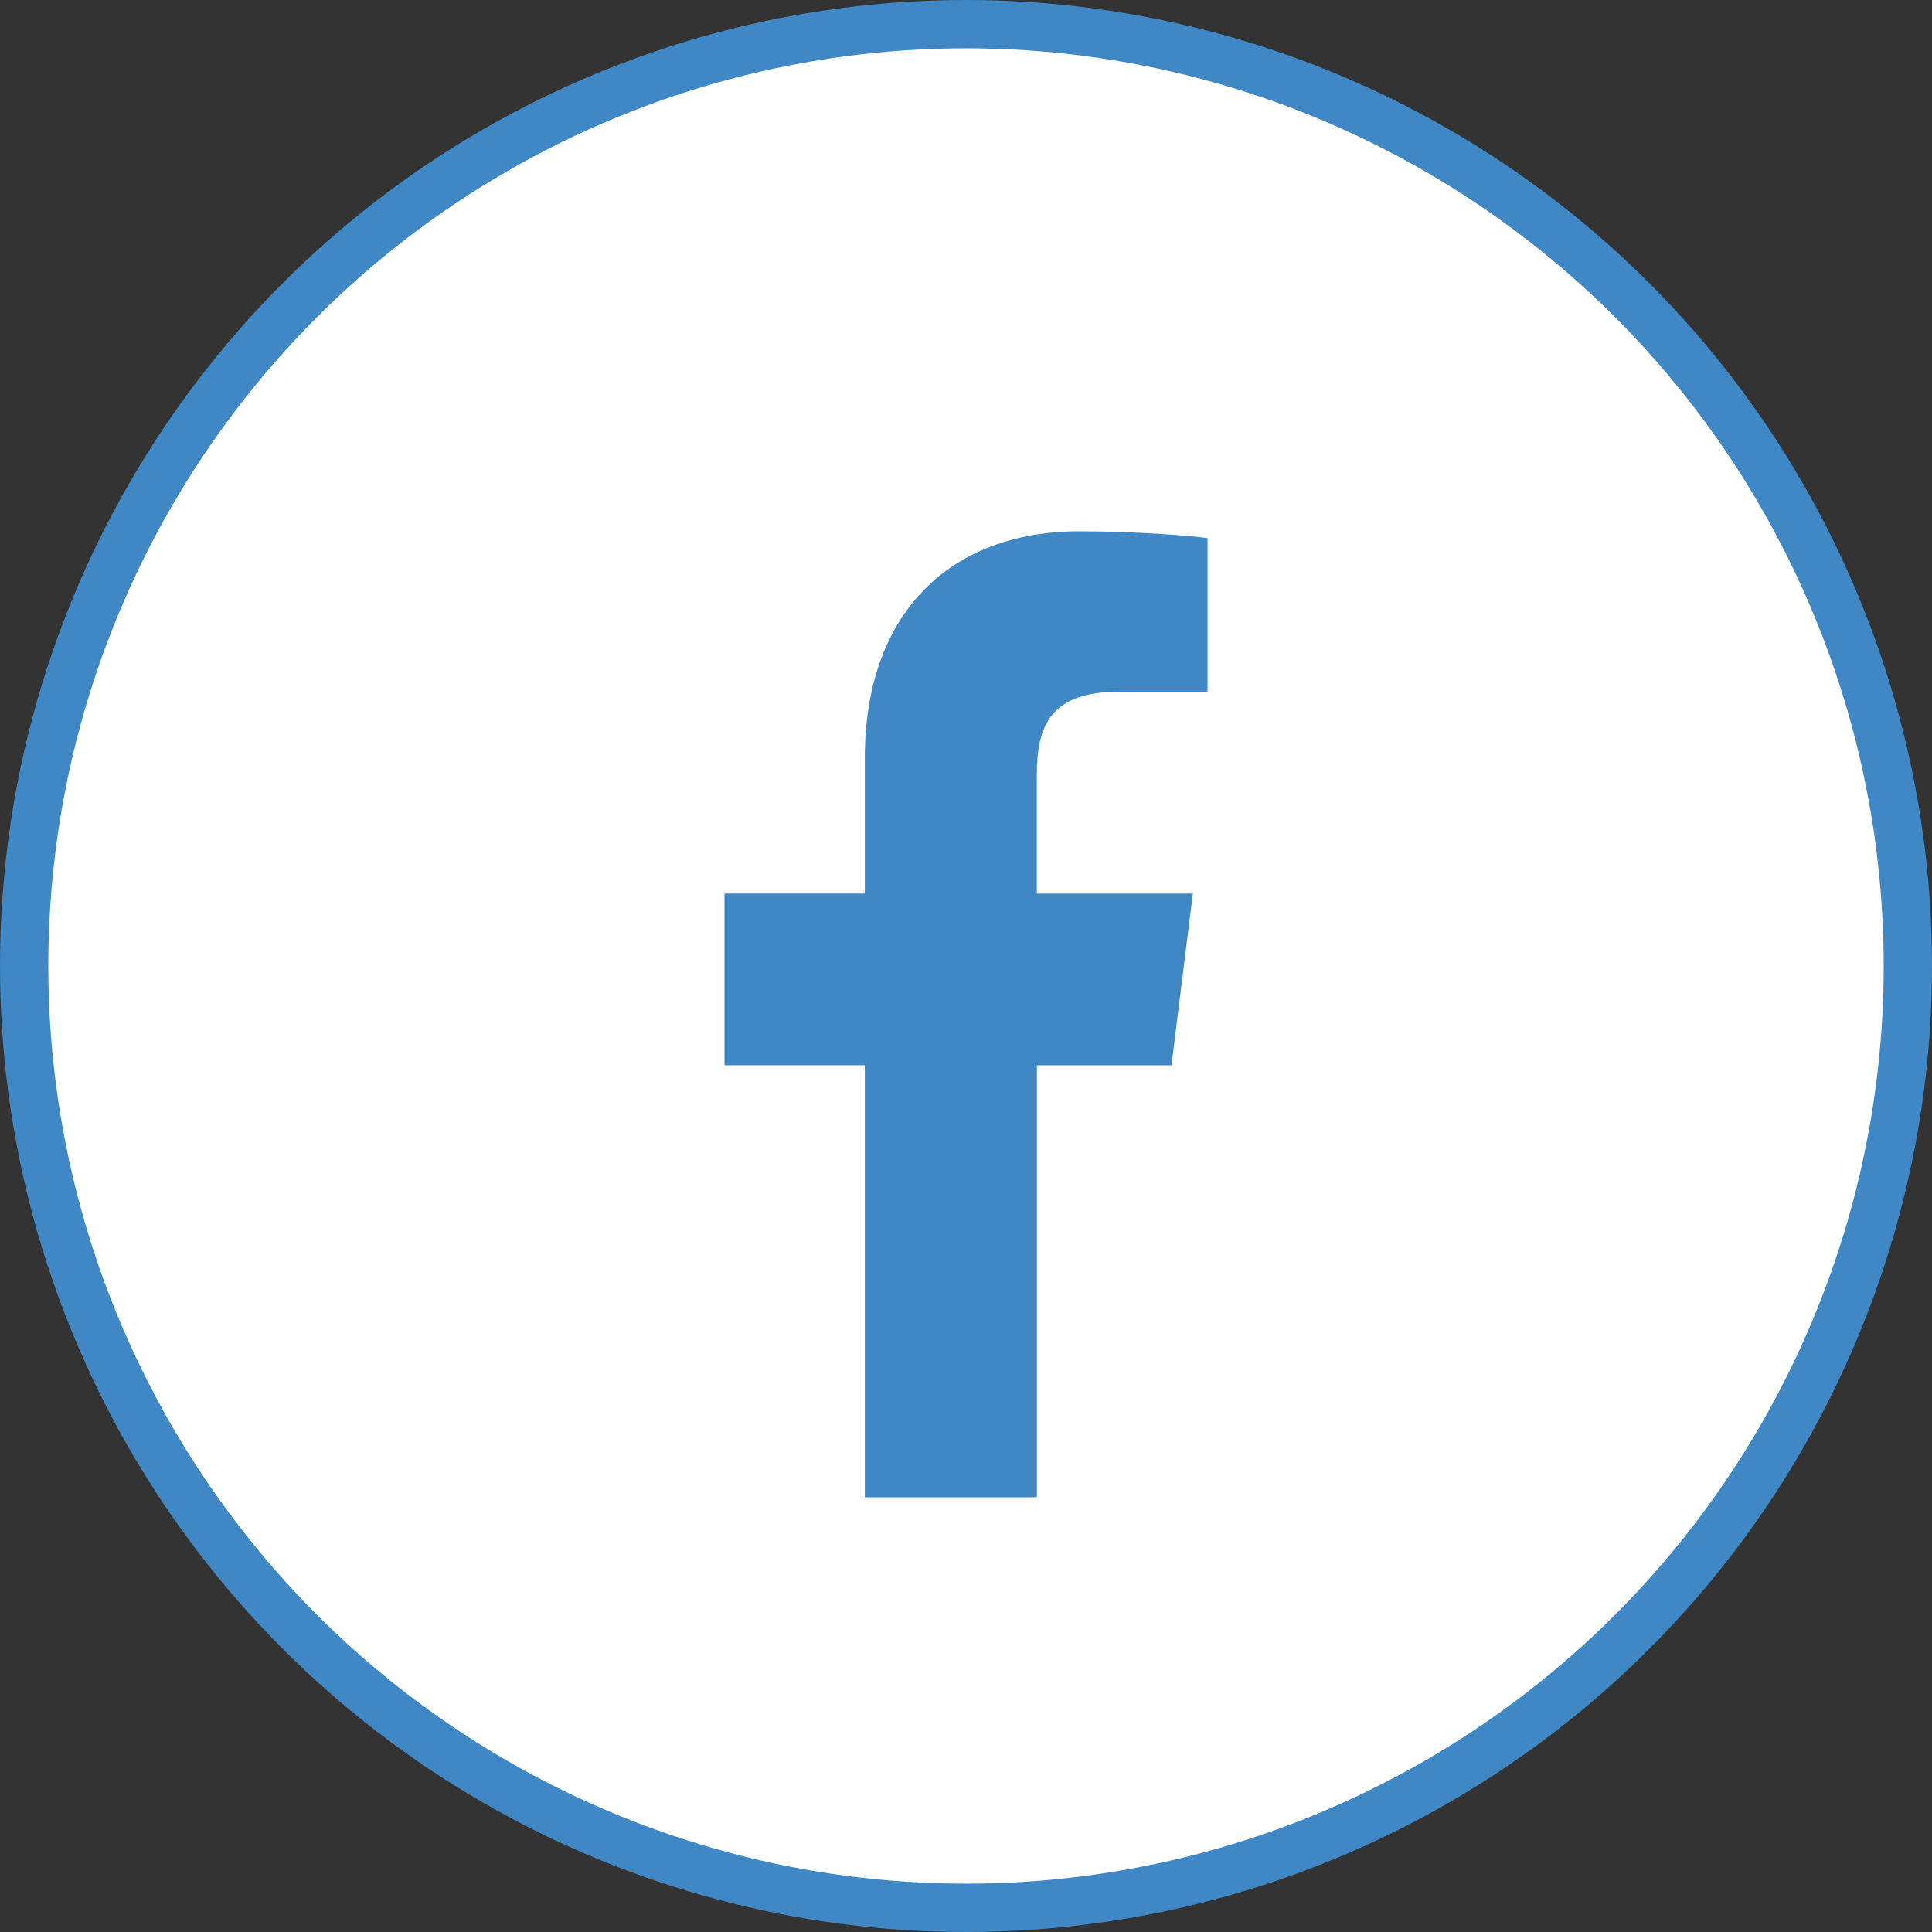 <svg width="40" height="40" viewBox="0 0 40 40" fill="none" xmlns="http://www.w3.org/2000/svg">
<rect x="0" y="0" width="40" height="40" fill="#333333" stroke="none"/>
<circle cx="20" cy="20" r="19.5" fill="white" stroke="#3F88C5"/>
<path d="M23.175 14.321H25.001V11.141C24.686 11.098 23.602 11 22.341 11C19.708 11 17.905 12.656 17.905 15.699V18.5H15V22.055H17.905V31H21.467V22.056H24.254L24.697 18.501H21.466V16.052C21.467 15.024 21.743 14.321 23.175 14.321Z" fill="#3F88C5"/>
</svg>

